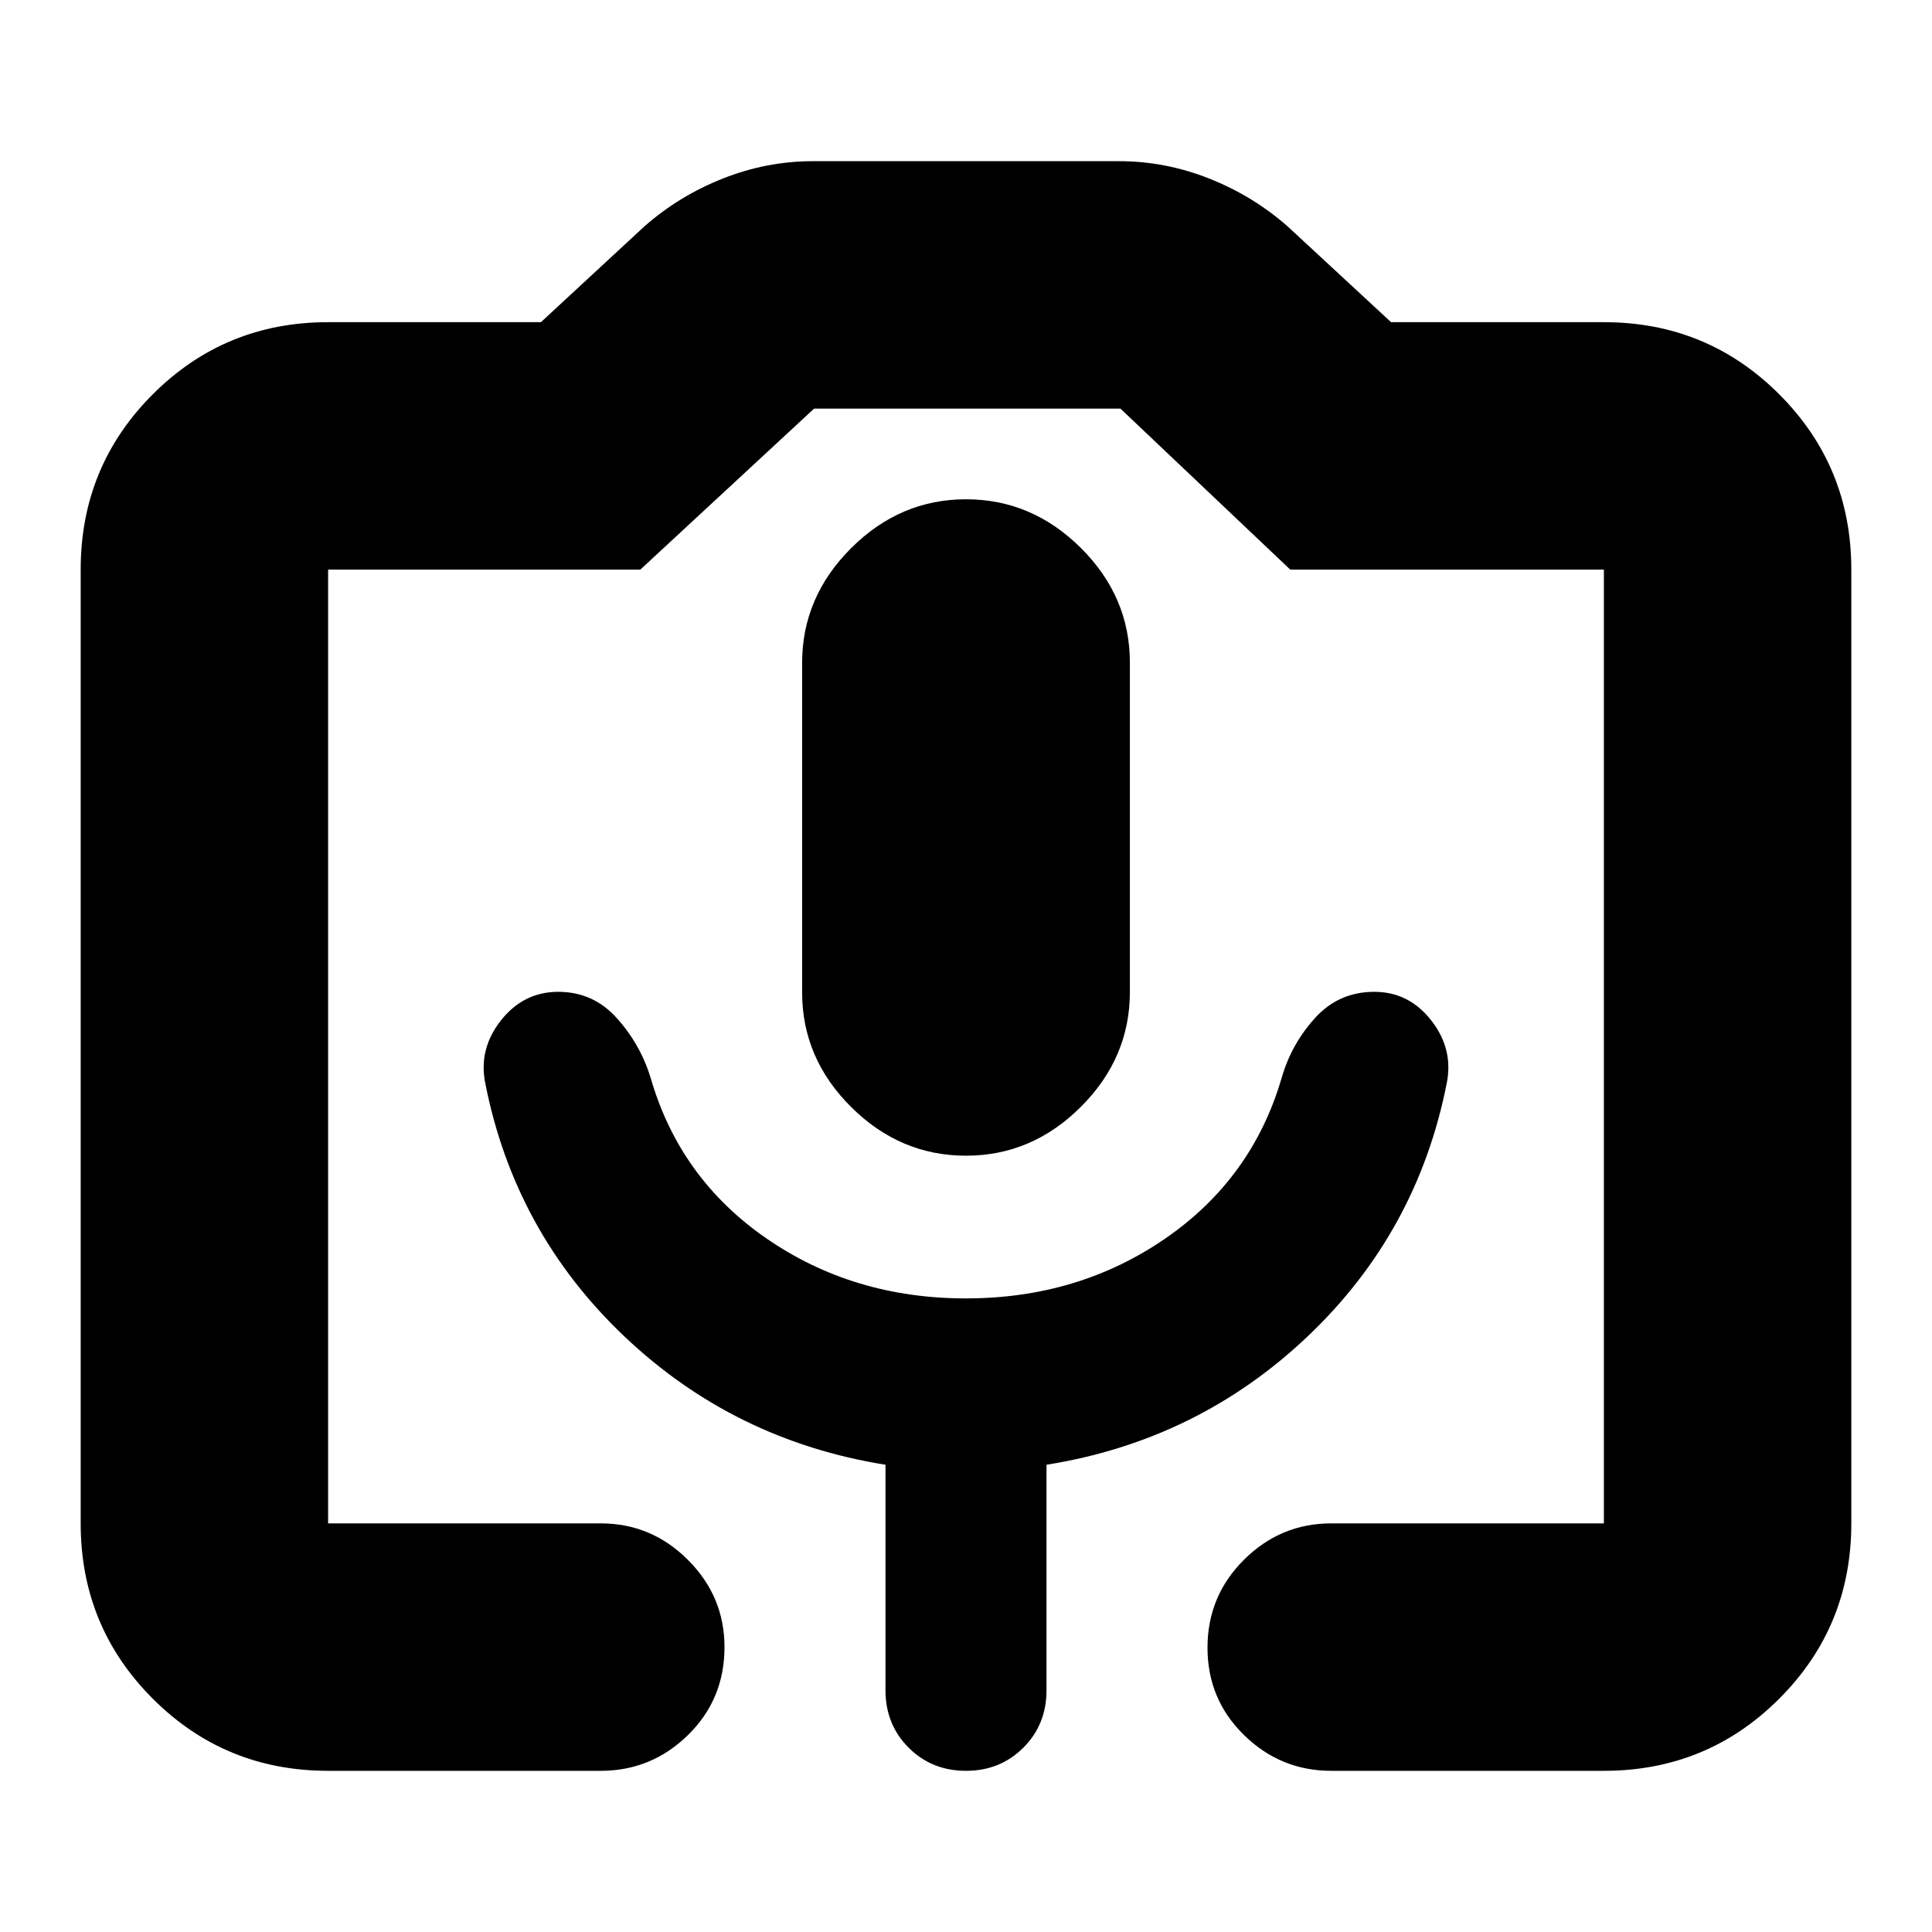 <svg xmlns="http://www.w3.org/2000/svg" height="24" viewBox="0 -960 960 960" width="24"><path d="M163.04-80.09q-51.3 0-87.12-35.83-35.83-35.82-35.83-87.12v-473.92q0-51.3 35.83-87.12 35.82-35.83 87.12-35.83h105.74l51.57-47.74q17.26-15.13 38.99-23.7 21.73-8.56 44.62-8.56h152.08q22.89 0 44.62 8.56 21.73 8.57 38.99 23.7l51.57 47.74h105.74q51.3 0 87.12 35.83 35.83 35.82 35.83 87.12v473.92q0 51.3-35.83 87.12-35.82 35.83-87.12 35.83H661.48q-25.17 0-43.32-17.76Q600-115.61 600-141.28q0-25.68 18.16-43.72 18.15-18.04 43.32-18.04h135.48v-473.92H641.13l-84.39-80H404.52l-86.35 80H163.04v473.92h135.48q25.17 0 43.32 18.15Q360-166.73 360-141.57q0 25.96-18.16 43.72-18.15 17.76-43.32 17.76H163.04ZM480-385.74q32.77 0 57.1-24.3 24.33-24.31 24.33-57.04v-163.67q0-32.73-24.33-56.95-24.33-24.21-57.1-24.21t-57.1 24.3q-24.33 24.31-24.33 57.03v163.68q0 32.73 24.33 56.94 24.33 24.22 57.1 24.22Zm-316.96 182.7h633.92H163.04Zm316.89-111.79q-55.94 0-99.09-29.8-43.14-29.8-57.56-79.88-5.15-16.7-16.87-29.68-11.71-12.98-29-12.98-17.28 0-28.5 14.21-11.21 14.22-7.78 31.22 14.57 74 69.07 125.75 54.5 51.76 129.8 63.82v112.08q0 17 11.5 28.5t28.5 11.5q17 0 28.5-11.5t11.5-28.5v-112.08q75.3-12.06 129.8-63.82 54.5-51.75 69.07-125.75 3.43-17-7.69-31.22-11.12-14.21-28.31-14.21-17.57 0-29.33 12.89-11.77 12.9-16.67 29.77-14.57 50.08-57.79 79.88-43.22 29.8-99.15 29.8Z"/></svg>